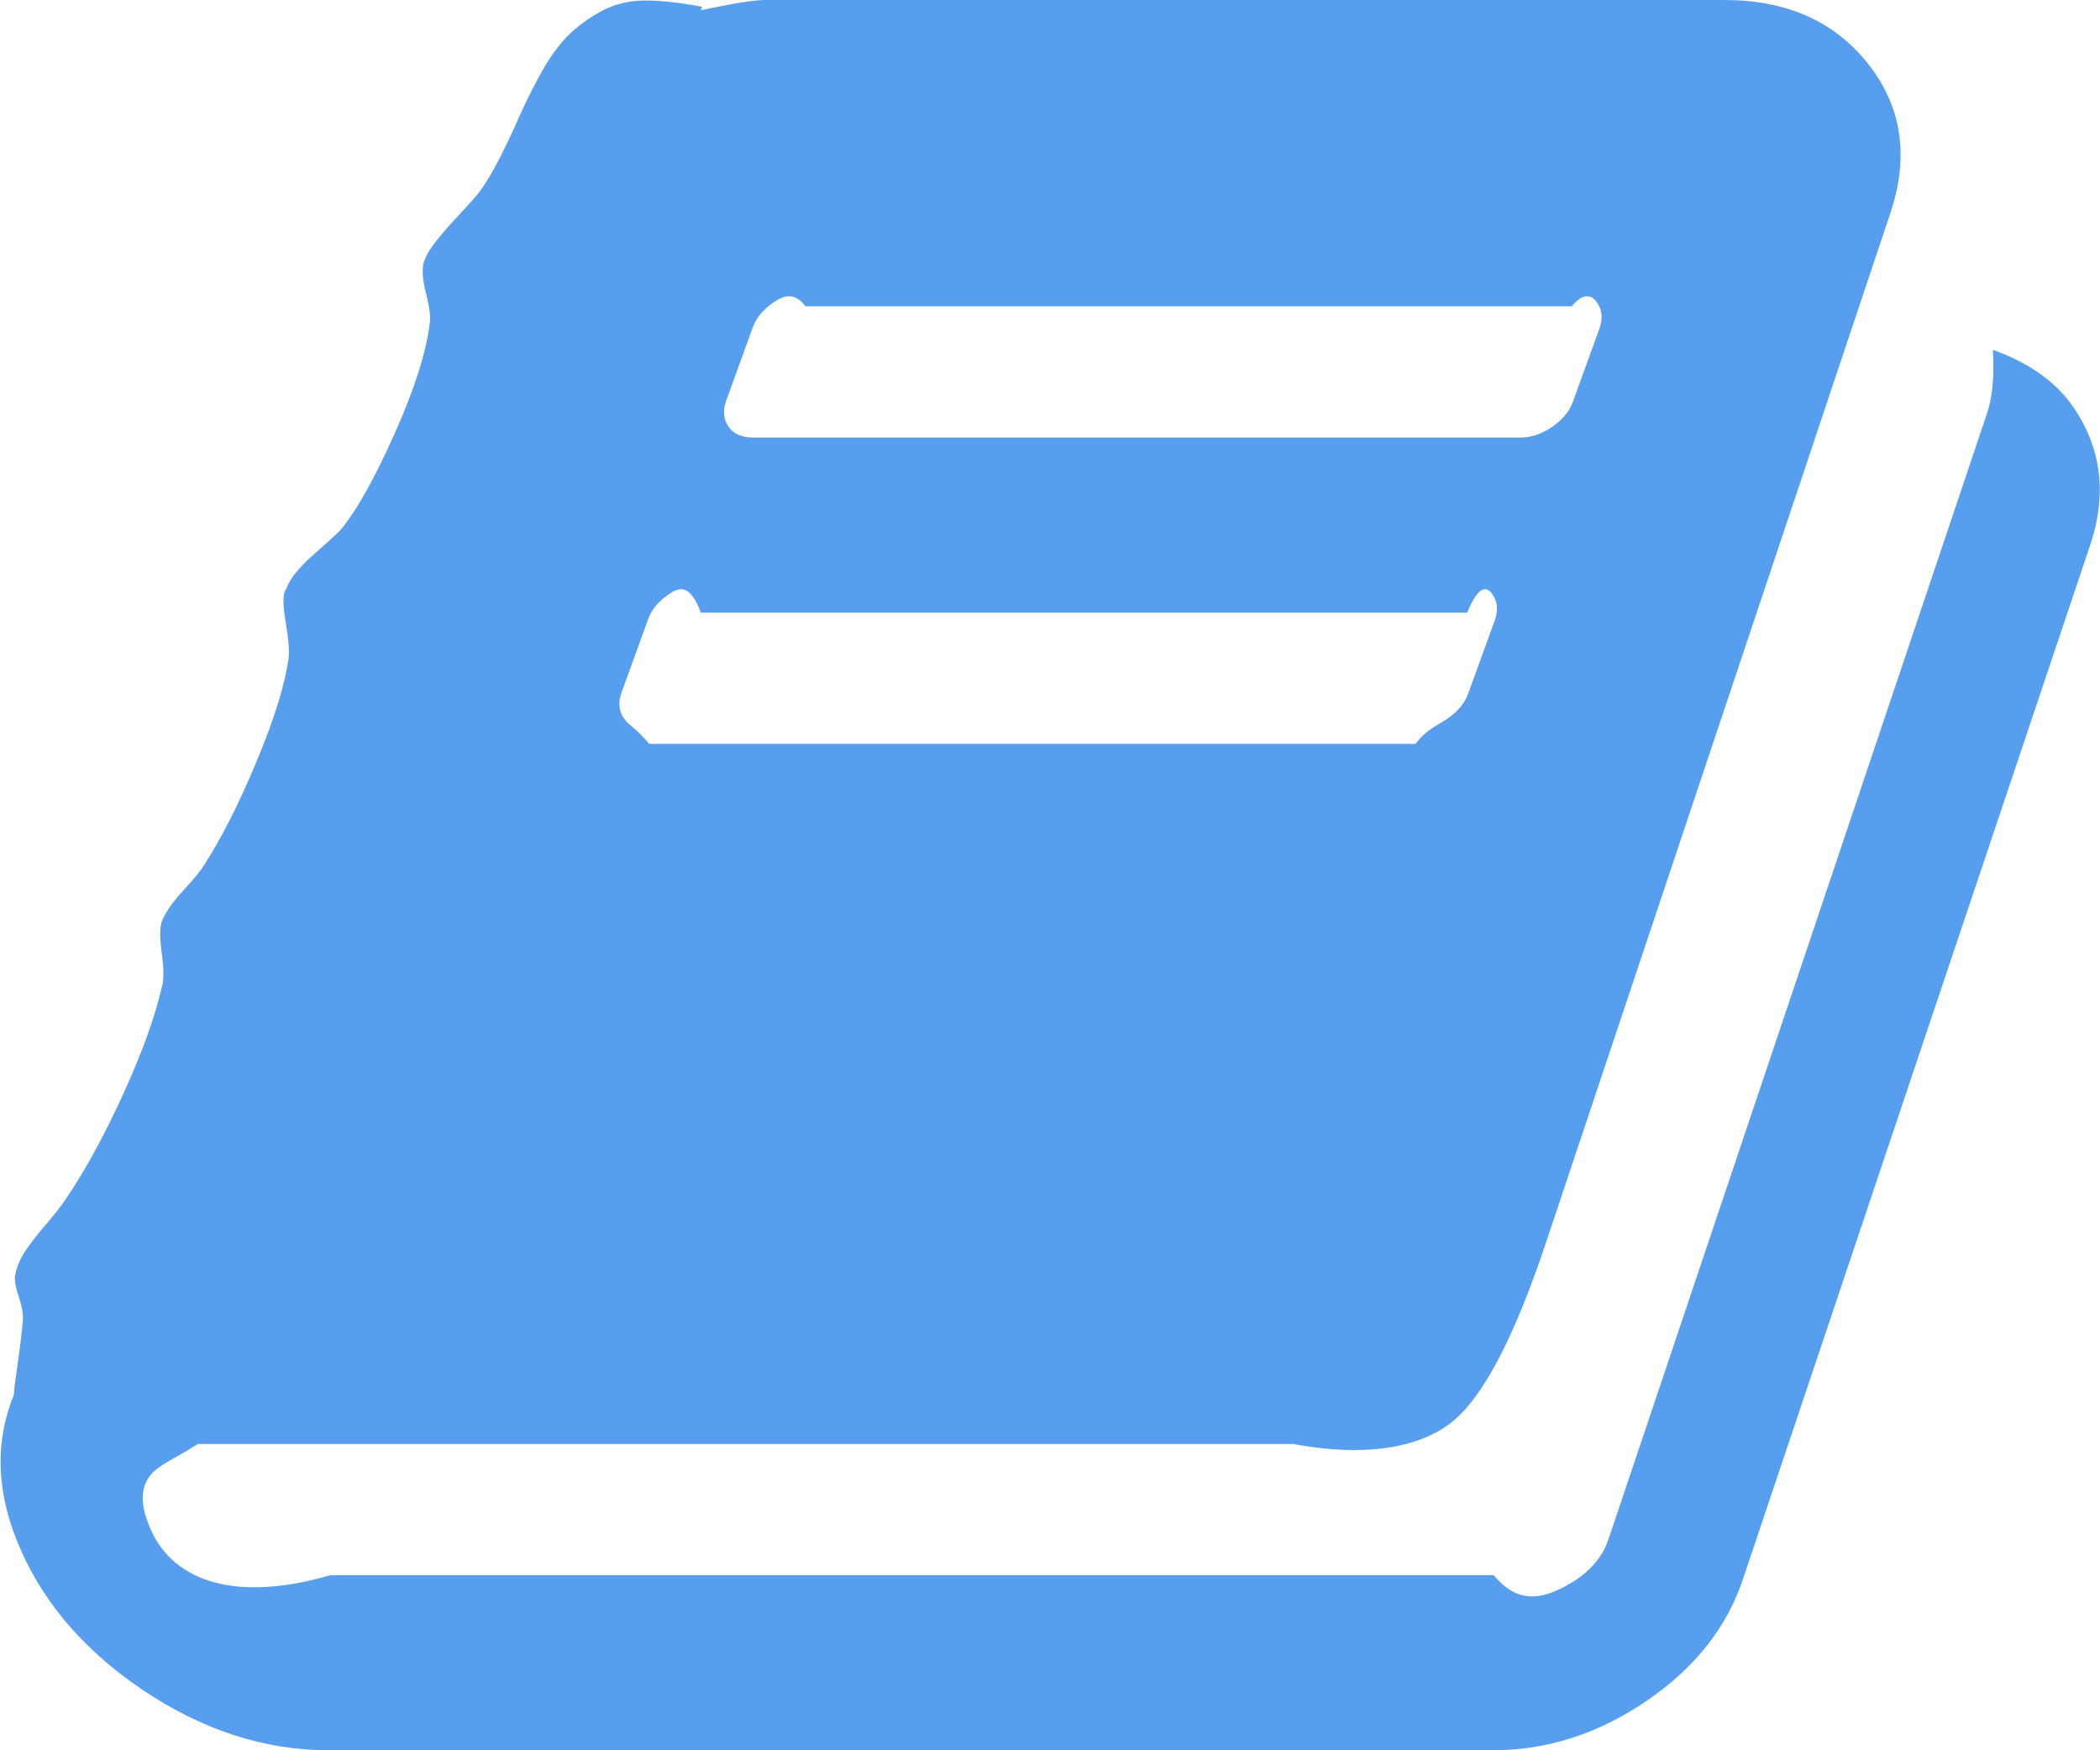 <?xml version="1.0" encoding="utf-8"?>
<svg version="1.1" xmlns:xlink="http://www.w3.org/1999/xlink" width="48px" height="40px" xmlns="http://www.w3.org/2000/svg">
  <g transform="matrix(1 0 0 1 -802 -1905 )">
    <path d="M 45.551 7.995  C 46.281 8.255  46.848 8.628  47.251 9.115  C 48.019 10.104  48.192 11.224  47.77 12.474  L 39.846 36.068  C 39.481 37.179  38.747 38.112  37.642 38.867  C 36.538 39.622  35.361 40  34.113 40  L 7.52 40  C 6.041 40  4.615 39.536  3.241 38.607  C 1.868 37.678  0.912 36.536  0.375 35.182  C -0.086 34.019  -0.106 32.917  0.317 31.875  C 0.317 31.806  0.346 31.571  0.403 31.172  C 0.461 30.773  0.499 30.451  0.519 30.208  C 0.538 30.069  0.509 29.883  0.432 29.648  C 0.355 29.414  0.327 29.245  0.346 29.141  C 0.384 28.95  0.461 28.767  0.576 28.594  C 0.691 28.42  0.85 28.216  1.052 27.982  C 1.253 27.747  1.412 27.543  1.527 27.37  C 1.969 26.71  2.401 25.916  2.824 24.987  C 3.246 24.058  3.534 23.264  3.688 22.604  C 3.745 22.431  3.75 22.17  3.702 21.823  C 3.654 21.476  3.649 21.233  3.688 21.094  C 3.745 20.903  3.909 20.66  4.178 20.365  C 4.447 20.069  4.61 19.87  4.667 19.766  C 5.071 19.141  5.474 18.342  5.878 17.37  C 6.281 16.398  6.521 15.616  6.598 15.026  C 6.617 14.87  6.593 14.592  6.526 14.193  C 6.459 13.793  6.463 13.55  6.54 13.464  C 6.617 13.238  6.828 12.973  7.174 12.669  C 7.52 12.365  7.731 12.17  7.808 12.083  C 8.173 11.632  8.581 10.898  9.032 9.883  C 9.484 8.867  9.748 8.03  9.825 7.37  C 9.844 7.231  9.815 7.01  9.738 6.706  C 9.661 6.402  9.642 6.172  9.681 6.016  C 9.719 5.877  9.806 5.72  9.94 5.547  C 10.074 5.373  10.247 5.174  10.459 4.948  C 10.67 4.722  10.833 4.54  10.948 4.401  C 11.102 4.193  11.261 3.928  11.424 3.607  C 11.587 3.286  11.731 2.982  11.856 2.695  C 11.981 2.409  12.134 2.096  12.317 1.758  C 12.499 1.419  12.687 1.141  12.879 0.924  C 13.071 0.707  13.325 0.503  13.642 0.312  C 13.959 0.122  14.305 0.022  14.679 0.013  C 15.054 0.004  15.51 0.052  16.048 0.156  L 16.019 0.234  C 16.749 0.078  17.239 0  17.489 0  L 39.414 0  C 40.836 0  41.93 0.486  42.699 1.458  C 43.467 2.431  43.64 3.559  43.217 4.844  L 35.323 28.438  C 34.631 30.503  33.945 31.836  33.263 32.435  C 32.581 33.034  31.347 33.333  29.561 33  L 4.523 33  C 4.005 33.333  3.64 33.464  3.429 33.724  C 3.217 34.002  3.208 34.375  3.4 34.844  C 3.861 36.059  5.244 36.667  7.549 36  L 34.142 36  C 34.699 36.667  35.236 36.532  35.755 36.263  C 36.274 35.994  36.61 35.634  36.764 35.182  L 45.407 9.479  C 45.541 9.097  45.589 8.602  45.551 7.995  Z M 17.2 7.5  L 16.595 9.167  C 16.519 9.392  16.538 9.588  16.653 9.753  C 16.768 9.918  16.96 10  17.229 10  L 34.747 10  C 34.996 10  35.241 9.918  35.481 9.753  C 35.721 9.588  35.88 9.392  35.957 9.167  L 36.562 7.5  C 36.639 7.274  36.619 7.079  36.504 6.914  C 36.389 6.749  36.197 6.667  35.928 7  L 18.411 7  C 18.161 6.667  17.916 6.749  17.676 6.914  C 17.436 7.079  17.277 7.274  17.2 7.5  Z M 14.809 14.167  L 14.204 15.833  C 14.127 16.059  14.146 16.254  14.262 16.419  C 14.377 16.584  14.569 16.667  14.838 17  L 32.355 17  C 32.605 16.667  32.85 16.584  33.09 16.419  C 33.33 16.254  33.489 16.059  33.565 15.833  L 34.17 14.167  C 34.247 13.941  34.228 13.746  34.113 13.581  C 33.998 13.416  33.806 13.333  33.537 14  L 16.019 14  C 15.77 13.333  15.525 13.416  15.285 13.581  C 15.044 13.746  14.886 13.941  14.809 14.167  Z " fill-rule="nonzero" fill="#579eef" stroke="none" transform="matrix(1 0 0 1 802 1905 )" />
  </g>
</svg>